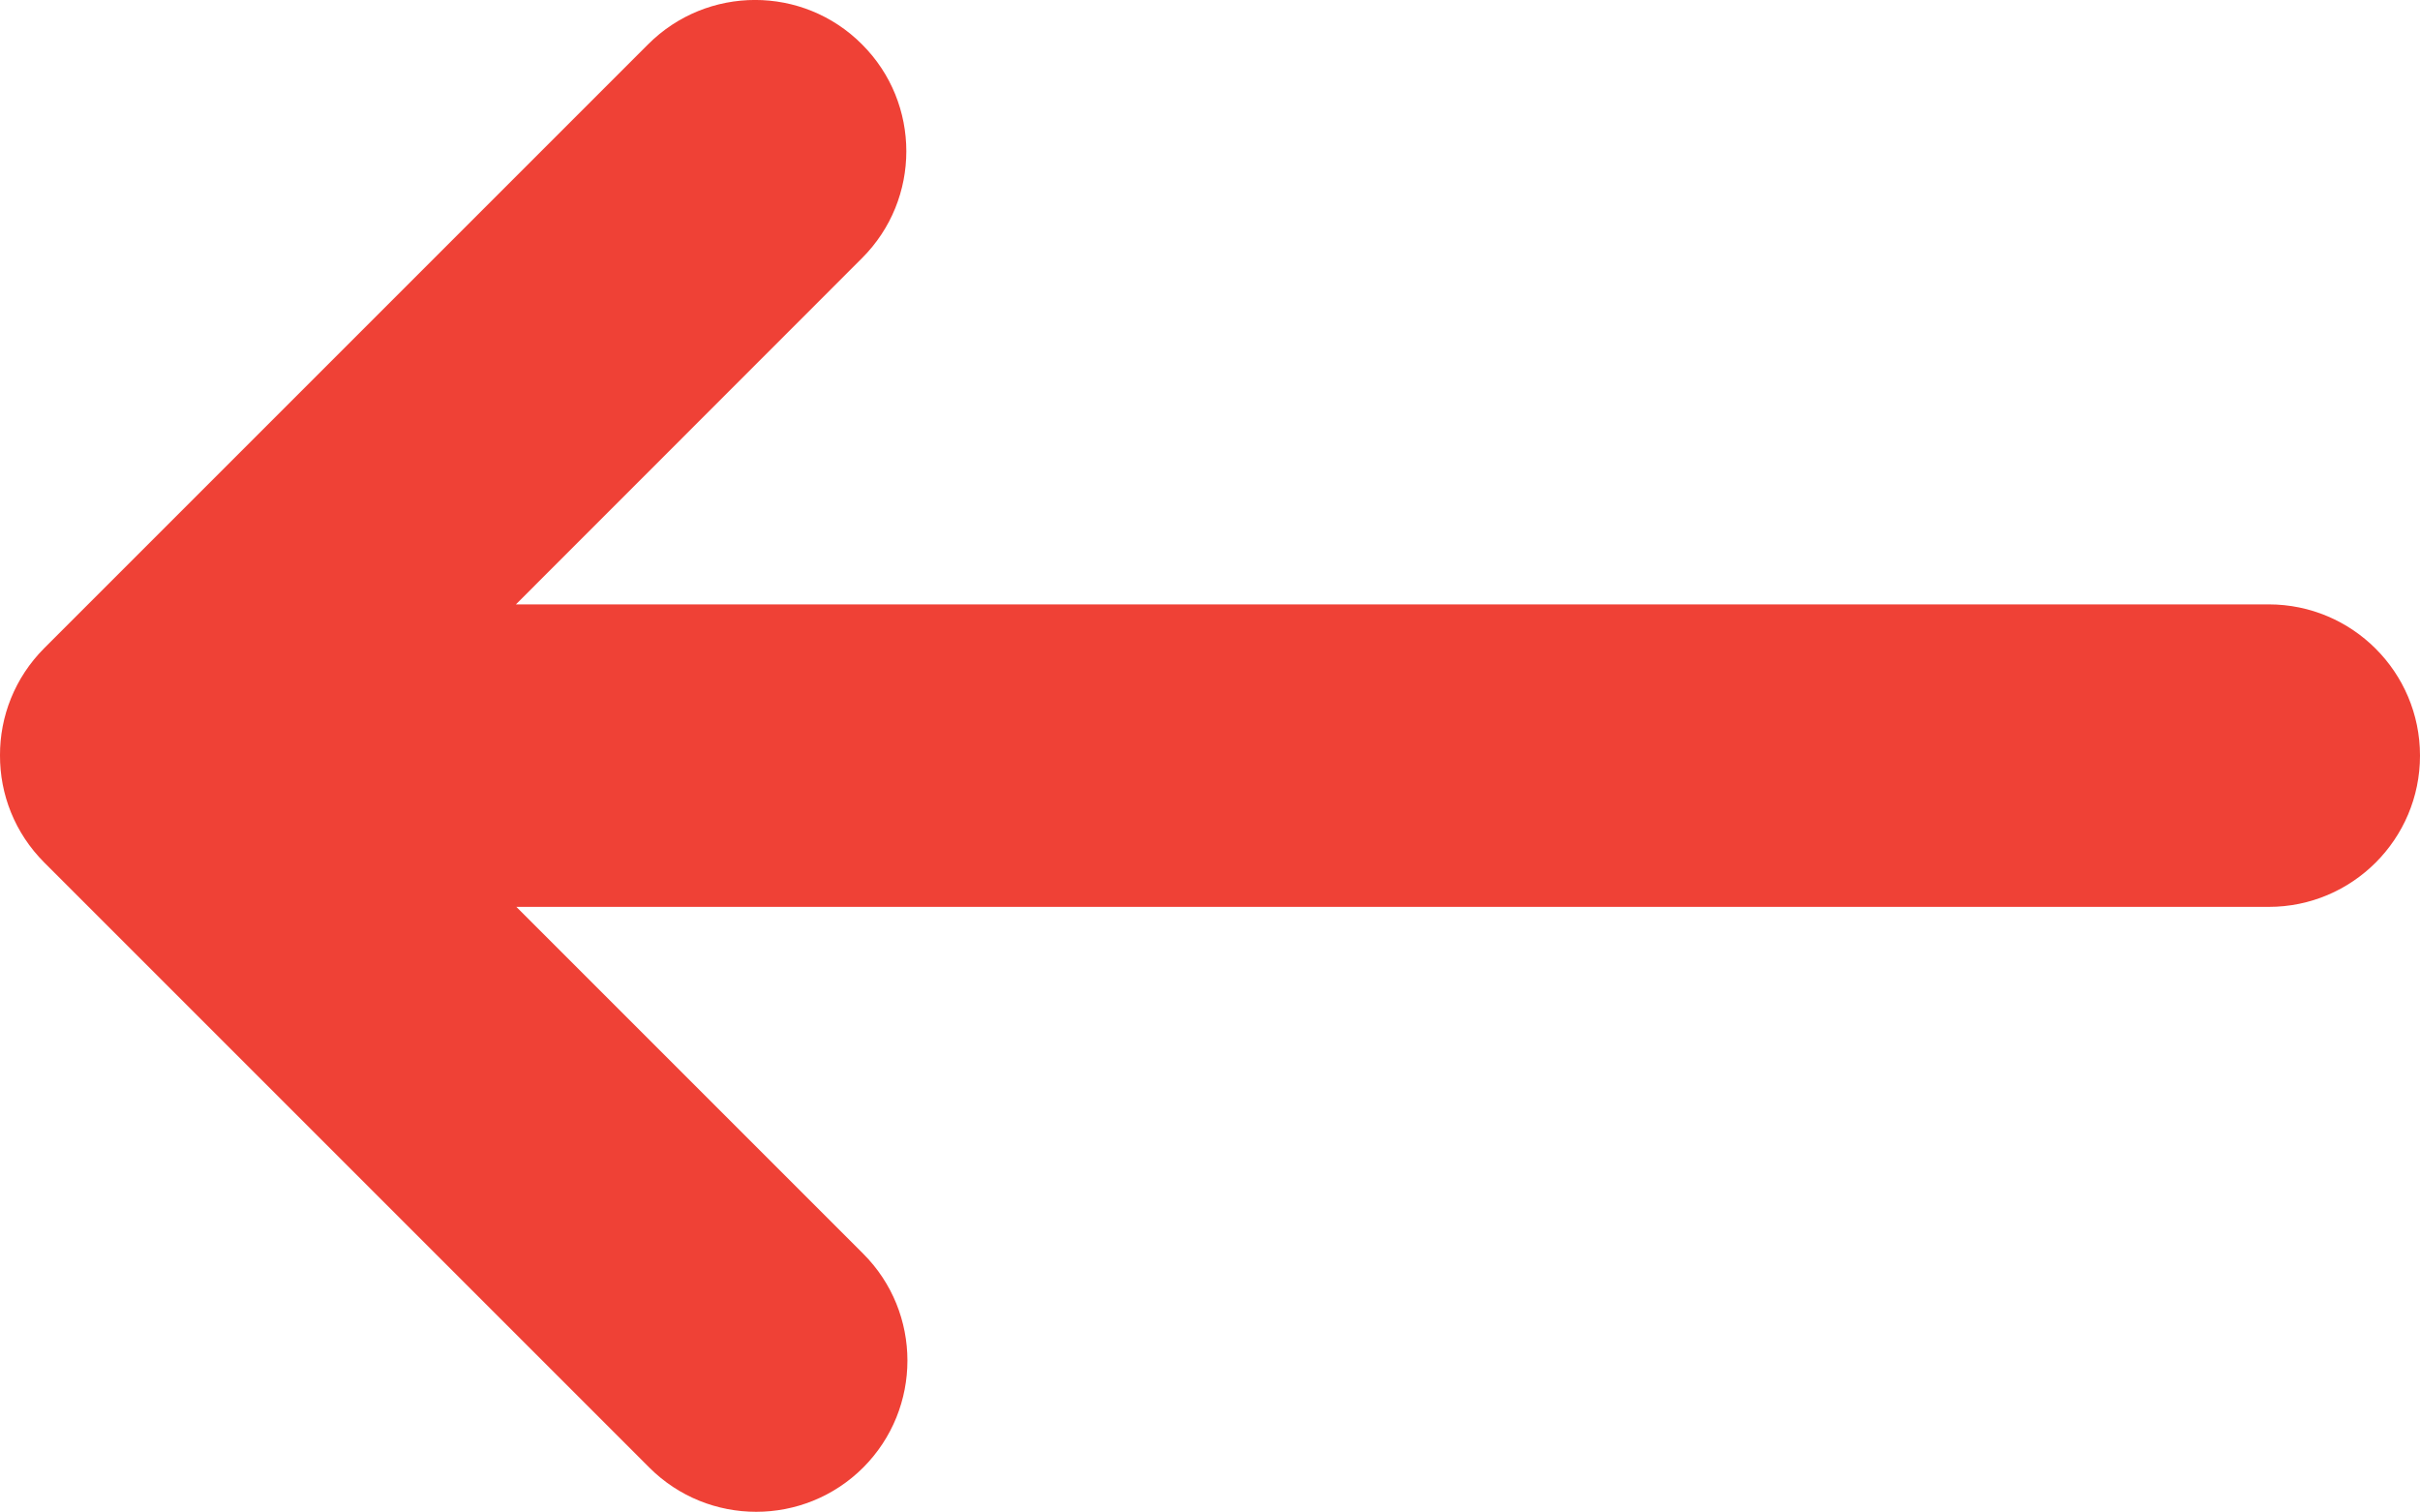<svg width="16" height="10" viewBox="0 0 16 10" fill="none" xmlns="http://www.w3.org/2000/svg">
<path fill-rule="evenodd" clip-rule="evenodd" d="M15 3.996H3.411L5.699 1.707C6.09 1.317 6.09 0.683 5.699 0.293C5.309 -0.098 4.676 -0.098 4.285 0.293L0.293 4.285C0.097 4.481 -0.001 4.738 -0 4.994C-0.001 5.251 0.097 5.507 0.293 5.703L4.293 9.703C4.683 10.093 5.316 10.093 5.707 9.703C6.097 9.312 6.097 8.679 5.707 8.289L3.414 5.996H15C15.552 5.996 16 5.548 16 4.996C16 4.444 15.552 3.996 15 3.996Z" fill="#ef4136"/>
</svg>
